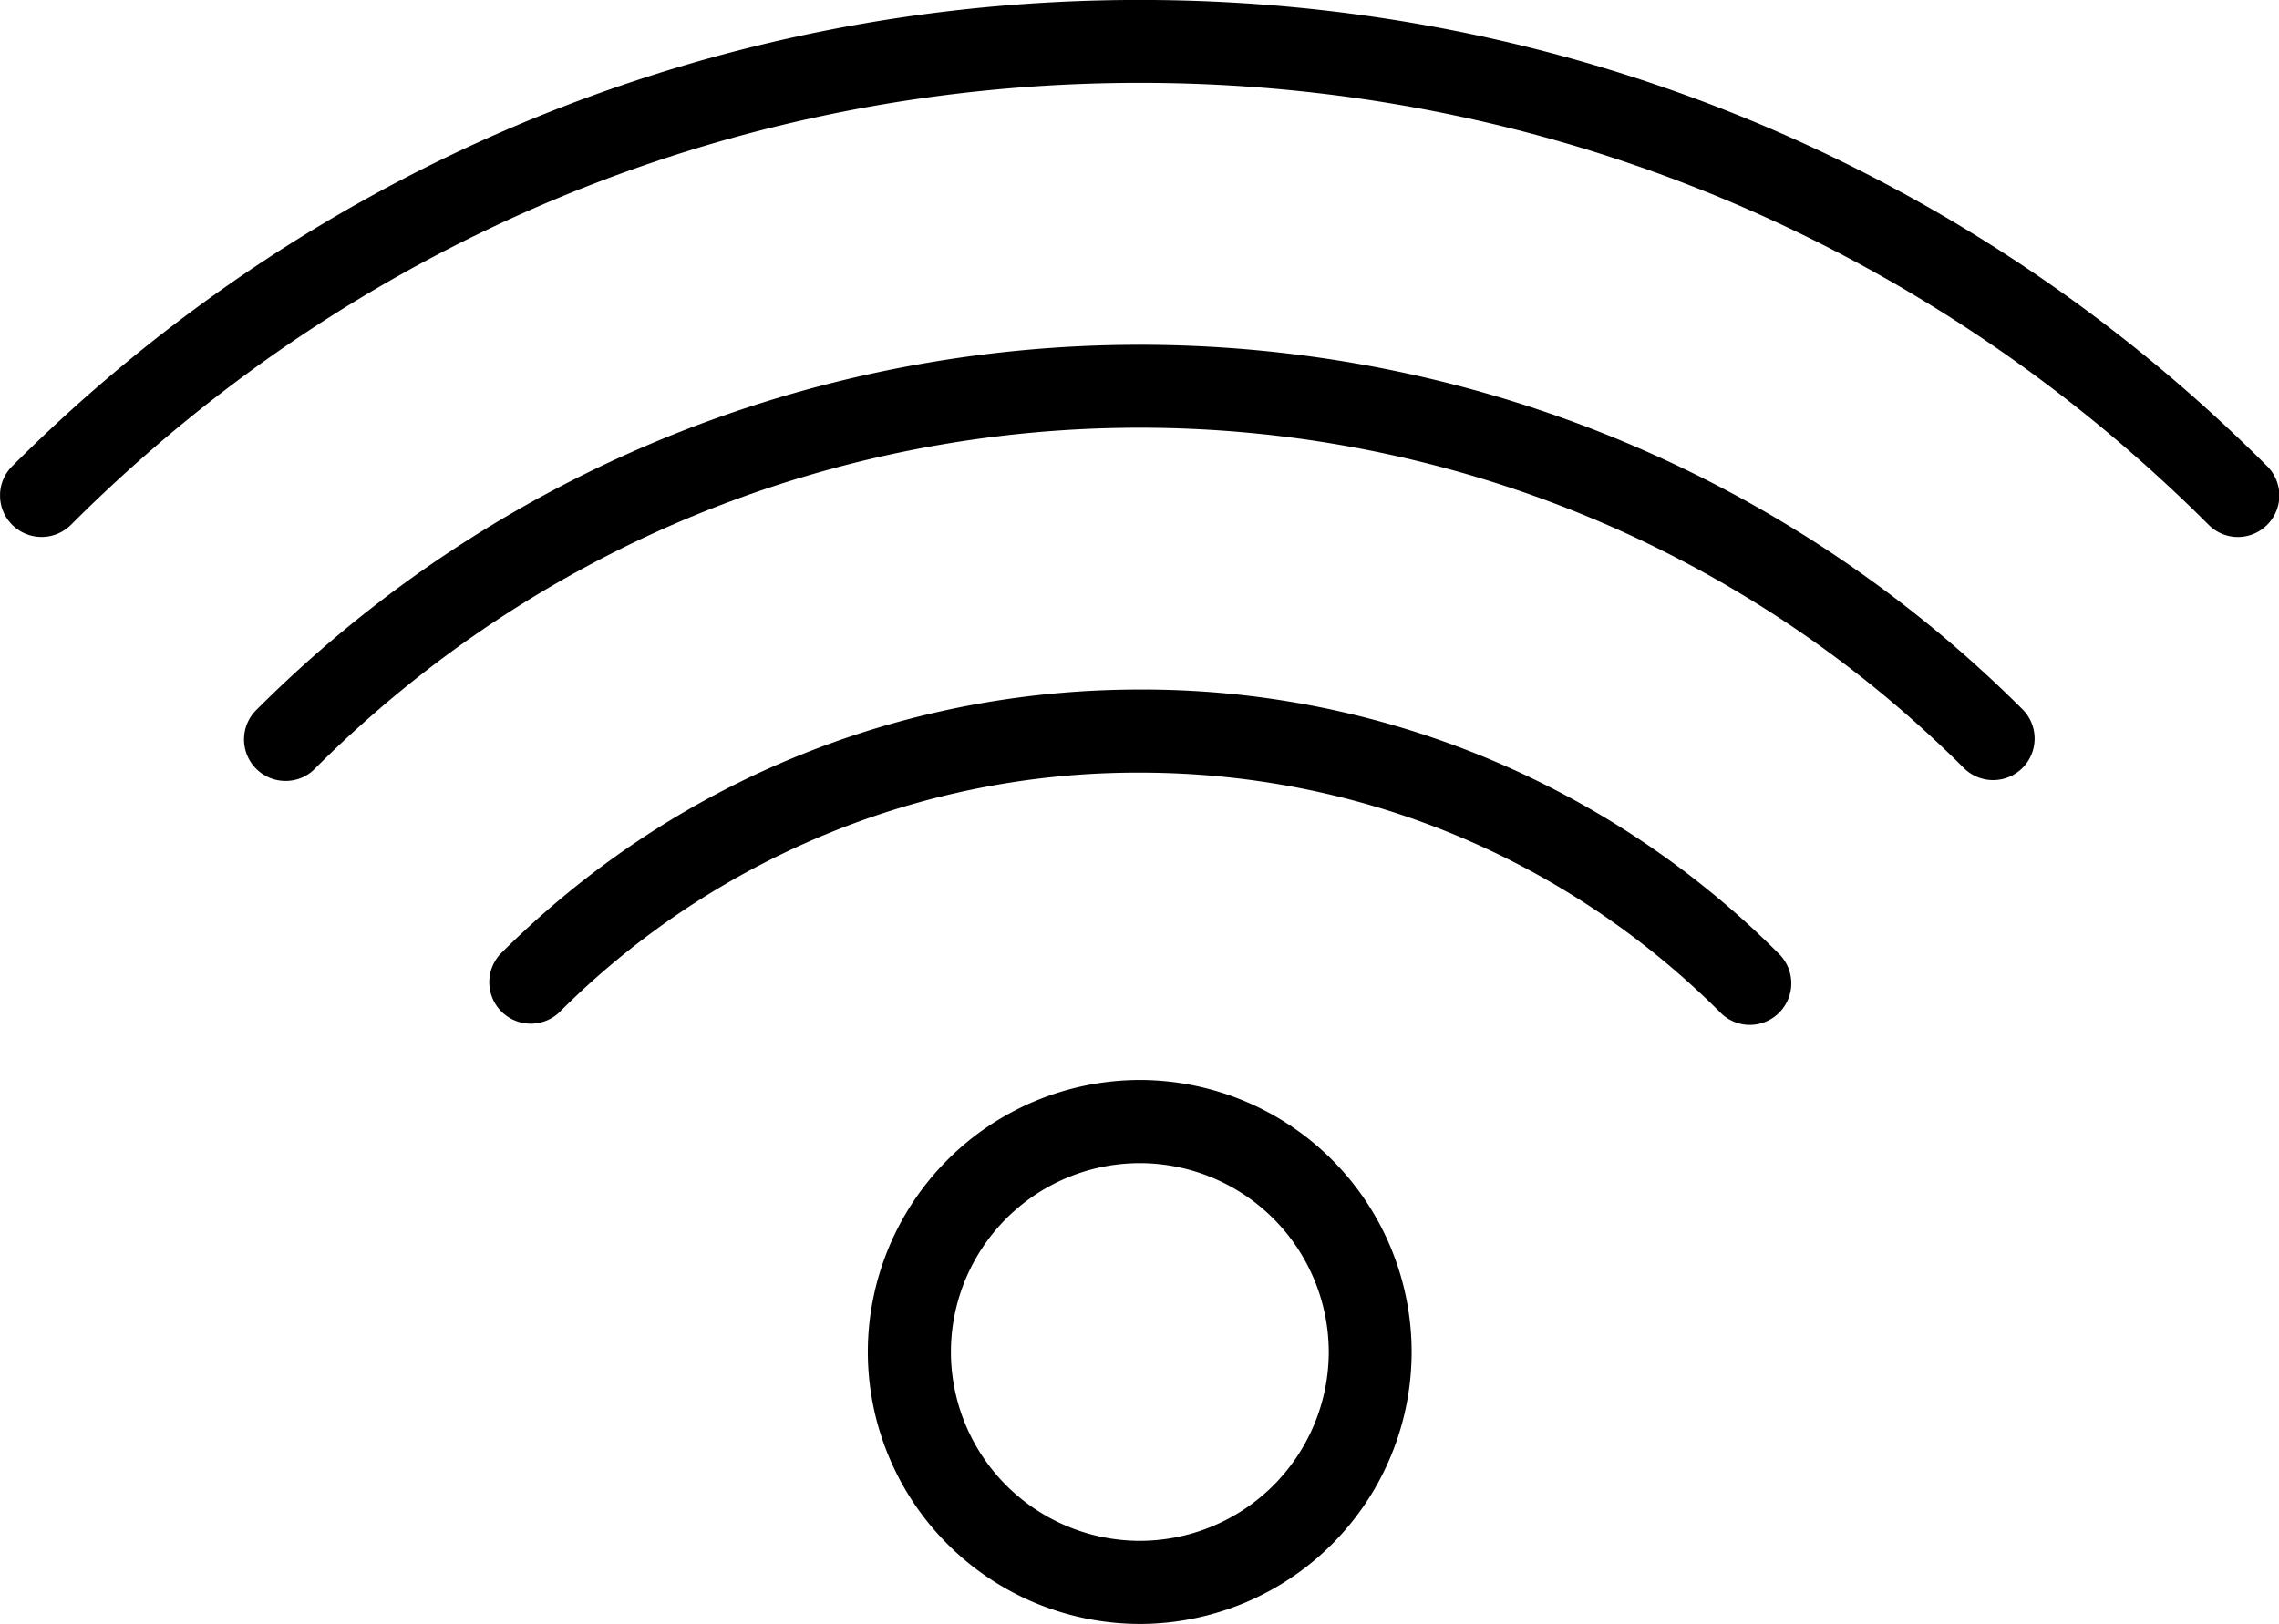 <svg xmlns="http://www.w3.org/2000/svg" width="58.56" height="41.741" viewBox="0 0 54.9 39.132" id="svg2"><defs id="defs4"><clipPath id="clipPath4150"><path id="path4152" d="M0 0h26.88v21.839H0V0z"/></clipPath><clipPath id="clipPath4150-6"><path id="path4152-0" d="M0 0h26.88v21.839H0V0z"/></clipPath><clipPath id="clipPath4231"><path id="path4233" d="M0 47.211h32.785V0H0v47.211z"/></clipPath><clipPath id="clipPath4260"><path id="path4262" d="M0 0h39.839v39.839H0V0z"/></clipPath><clipPath id="clipPath4289"><path id="path4291" d="M0 0h43.92v32.88H0V0z"/></clipPath><clipPath id="clipPath4301"><path id="path4303" d="M0 32.88h43.926V0H0v32.88z"/></clipPath></defs><g id="layer1" transform="translate(-412.17 -437.62)"><g transform="rotate(180 185.524 195.47) scale(1.25)" id="g4144"><g transform="matrix(-1 0 0 1 -32.899 -69.607)" id="g4283"><g id="g4285"><g clip-path="url(#clipPath4289)" id="g4287"><g transform="translate(43.691 23.276)" id="g4293"><path id="path4295" d="M0 0c-5.793 5.797-13.512 8.988-21.727 8.988-8.218 0-15.933-3.191-21.731-8.988a.798.798 0 0 1 0-1.129.802.802 0 0 1 1.134 0C-36.833 4.363-29.52 7.39-21.727 7.39c7.789 0 15.102-3.027 20.598-8.519a.794.794 0 0 1 1.129 0A.798.798 0 0 1 0 0"/></g></g></g><g id="g4297"><g clip-path="url(#clipPath4301)" id="g4299"><g transform="translate(4.938 18.577)" id="g4305"><path id="path4307" d="M0 0a.8.8 0 0 1 .566-1.368c.203 0 .41.078.562.235 8.766 8.765 23.028 8.765 31.793 0A.8.8 0 0 1 34.05 0C24.664 9.386 9.386 9.386 0 0"/></g><g transform="translate(21.965 18.971)" id="g4309"><path id="path4311" d="M0 0c-4.66 0-9.039-1.812-12.324-5.098a.8.8 0 0 1 1.129-1.132A15.736 15.736 0 0 0 0-1.602c4.23 0 8.207-1.645 11.191-4.628a.795.795 0 0 1 1.129 0 .8.8 0 0 1 0 1.132A17.304 17.304 0 0 1 0 0"/></g><g transform="translate(21.965 2.56)" id="g4313"><path id="path4315" d="M0 0a3.646 3.646 0 0 0-3.641 3.642A3.644 3.644 0 0 0 0 7.281a3.647 3.647 0 0 0 3.641-3.639A3.646 3.646 0 0 0 0 0m0 8.884a5.249 5.249 0 0 1-5.242-5.242A5.248 5.248 0 0 1 0-1.602a5.245 5.245 0 0 1 5.238 5.244A5.245 5.245 0 0 1 0 8.884"/></g></g></g></g></g></g></svg>